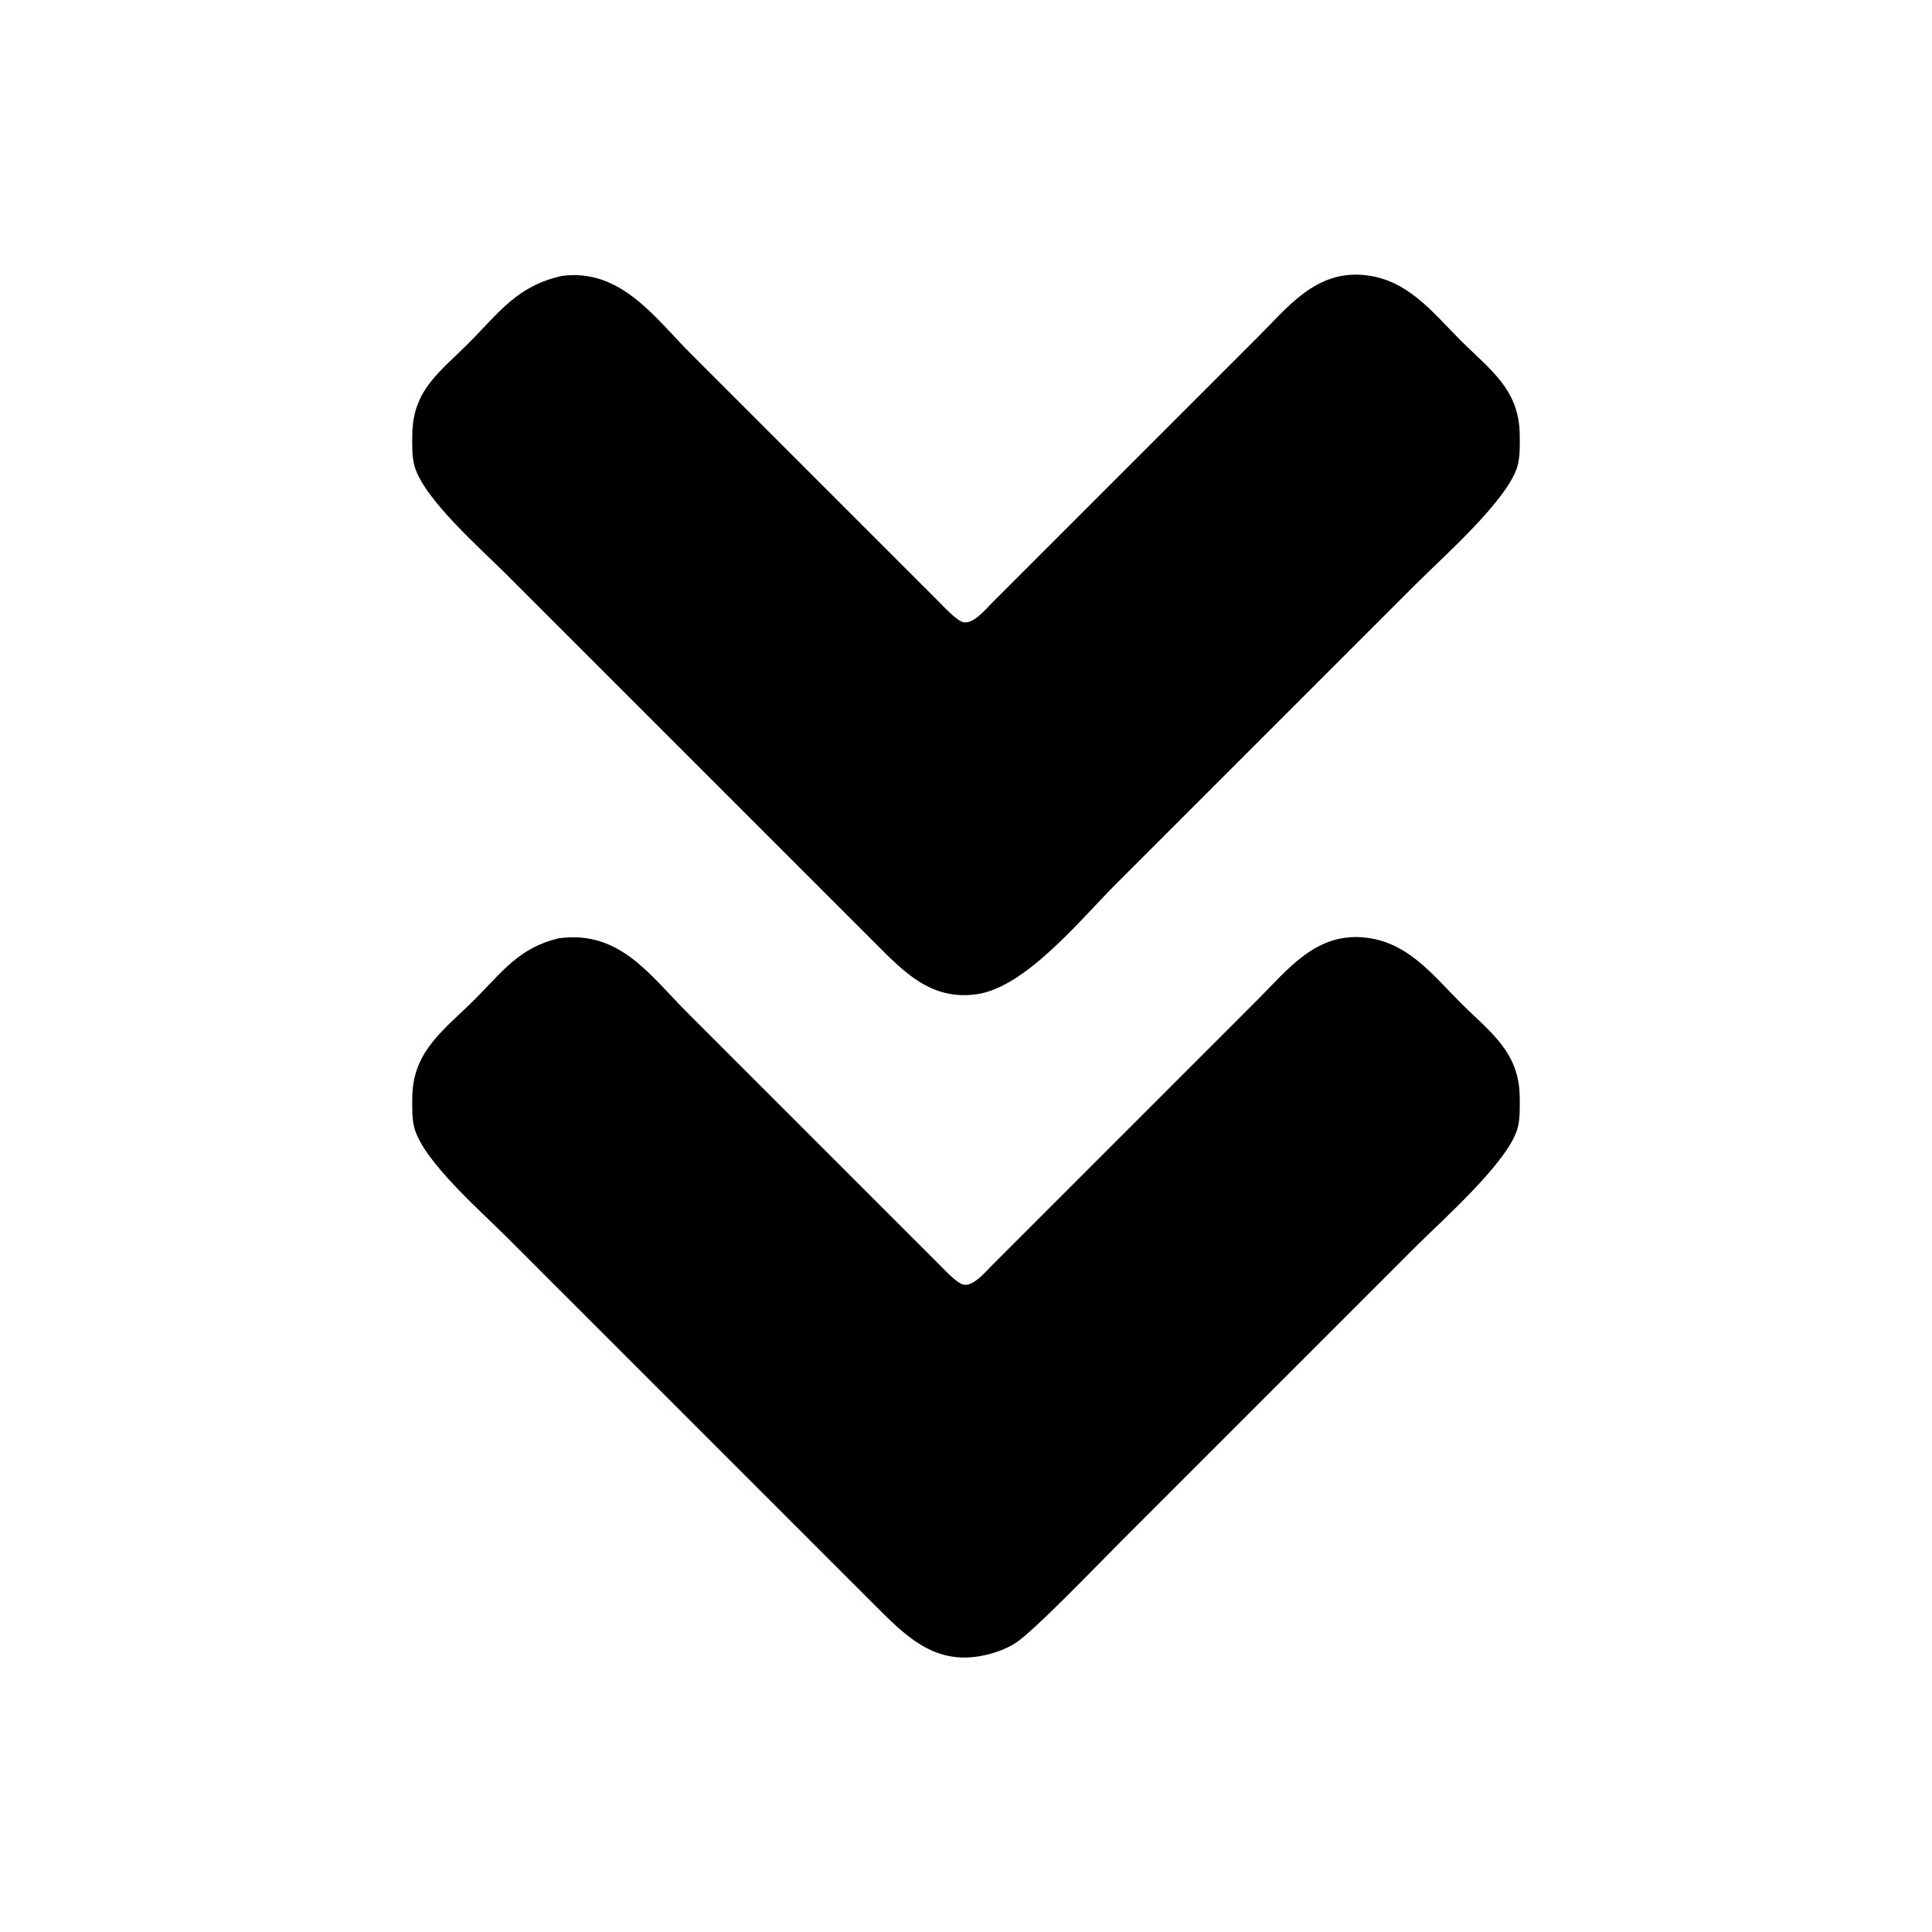 <svg xmlns="http://www.w3.org/2000/svg" viewBox="0 0 560 560"><path stroke="#000" d="M200 103l56 56 16 16c1.54 1.54 4.98 5.27 7 5.8 3.26.86 6.93-3.74 9-5.8l23-23 54-54c8.58-8.58 16.47-18.94 30-17.81 12.58 1.04 19.7 10.51 28 18.81 8.58 8.58 16.84 14.03 17 27 .03 2.79.13 6.34-.64 9-2.77 9.65-21.68 26.32-29.36 34l-87 87c-10.06 10.06-26 29.74-40 31.7-12.97 1.81-20.66-6.36-29-14.7l-25-25-82-82c-7.3-7.3-23.67-21.63-26.36-31-.77-2.66-.67-6.21-.64-9 .15-12.66 7.63-17.63 16-26 9.08-9.08 14.05-16.66 27-19.54 16.73-2.16 26.43 11.97 37 22.54zm-1 191l57 57 16 16c1.54 1.54 4.98 5.27 7 5.8 3.26.86 6.93-3.74 9-5.8l23-23 54-54c8.58-8.58 16.47-18.94 30-17.81 12.58 1.04 19.7 10.51 28 18.81 8.58 8.58 16.84 14.03 17 27 .03 2.79.13 6.34-.64 9-2.77 9.65-21.68 26.32-29.36 34l-86 86c-5.75 5.75-24.75 25.54-30 28.87-2.99 1.89-6.53 3.05-10 3.67-13.28 2.37-21.42-5.97-30-14.54l-25-25-82-82c-7.3-7.3-23.67-21.63-26.36-31-.77-2.66-.67-6.21-.64-9 .16-13.25 9.25-19.25 18-28 7.89-7.89 12.7-14.85 24-17.53 17.39-2.42 25.96 10.49 37 21.53z"/></svg>